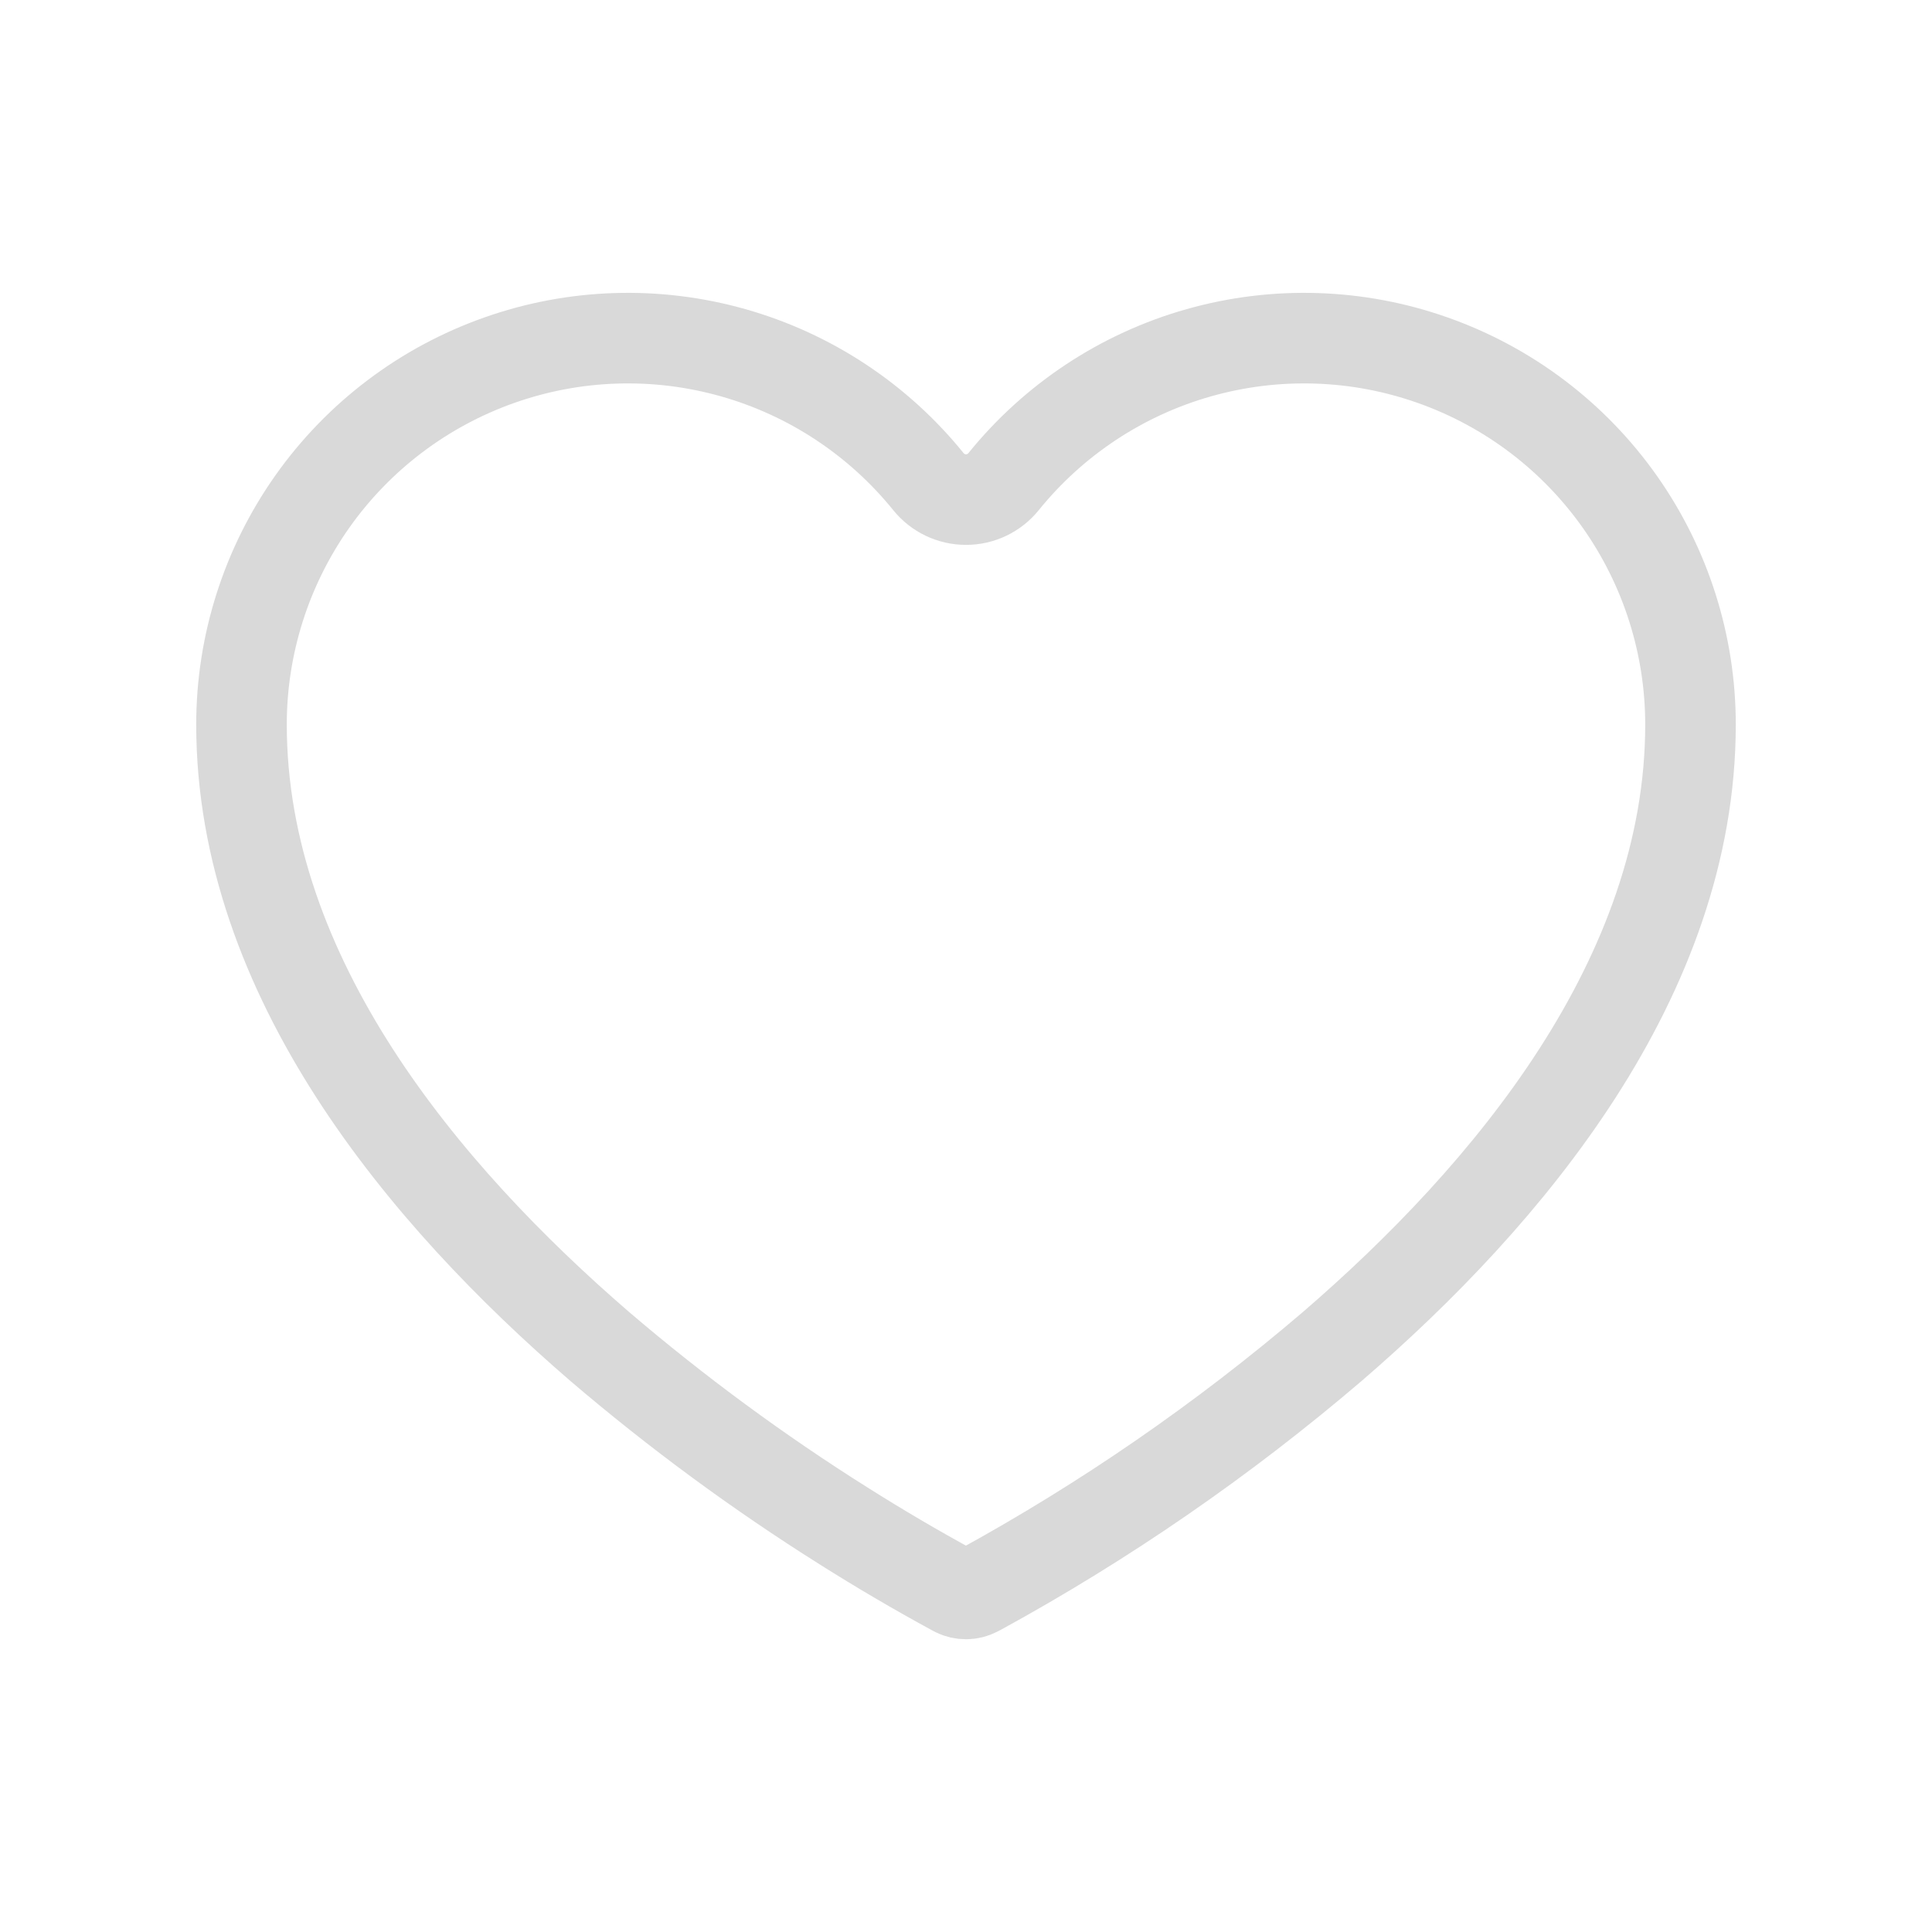 <svg width='32' height='32' viewBox='0 0 32 32' fill='none' xmlns='http://www.w3.org/2000/svg'> <g clip-path='url(#clip0_2514_433)'> <mask id='mask0_2514_433' style='mask-type:luminance' maskUnits='userSpaceOnUse' x='0' y='0' width='32' height='32'> <path d='M32 0H0V32H32V0Z' fill='white'/> </mask> <g mask='url(#mask0_2514_433)'> <mask id='mask1_2514_433' style='mask-type:luminance' maskUnits='userSpaceOnUse' x='0' y='0' width='32' height='32'> <path d='M32 0H0V32H32V0Z' fill='white'/> </mask> <g mask='url(#mask1_2514_433)'> <path d='M28 12C28 16.189 24.978 19.792 22.063 22.305C20.258 23.847 18.298 25.199 16.215 26.338C16.203 26.344 16.19 26.351 16.177 26.357C16.123 26.386 16.061 26.401 15.999 26.401C15.94 26.401 15.882 26.388 15.829 26.362L15.809 26.351L15.784 26.338C15.169 26.003 14.566 25.649 13.974 25.275C12.559 24.385 11.209 23.391 9.937 22.305C7.023 19.791 4 16.189 4 12C4 10.677 4.411 9.386 5.175 8.305C5.939 7.225 7.019 6.408 8.267 5.967C9.515 5.525 10.868 5.482 12.142 5.842C13.415 6.202 14.546 6.949 15.378 7.978C15.53 8.166 15.758 8.275 16 8.275C16.242 8.275 16.47 8.166 16.622 7.978C17.454 6.949 18.584 6.202 19.858 5.842C21.131 5.482 22.485 5.525 23.733 5.967C24.981 6.408 26.061 7.225 26.825 8.305C27.589 9.386 28 10.677 28 12Z' stroke='#d9d9d9' stroke-width='1.5' stroke-linejoin='round'/> </g> </g> </g> <defs> <clipPath id='clip0_2514_433'> <rect width='32' height='32' fill='white'/> </clipPath> </defs> </svg>